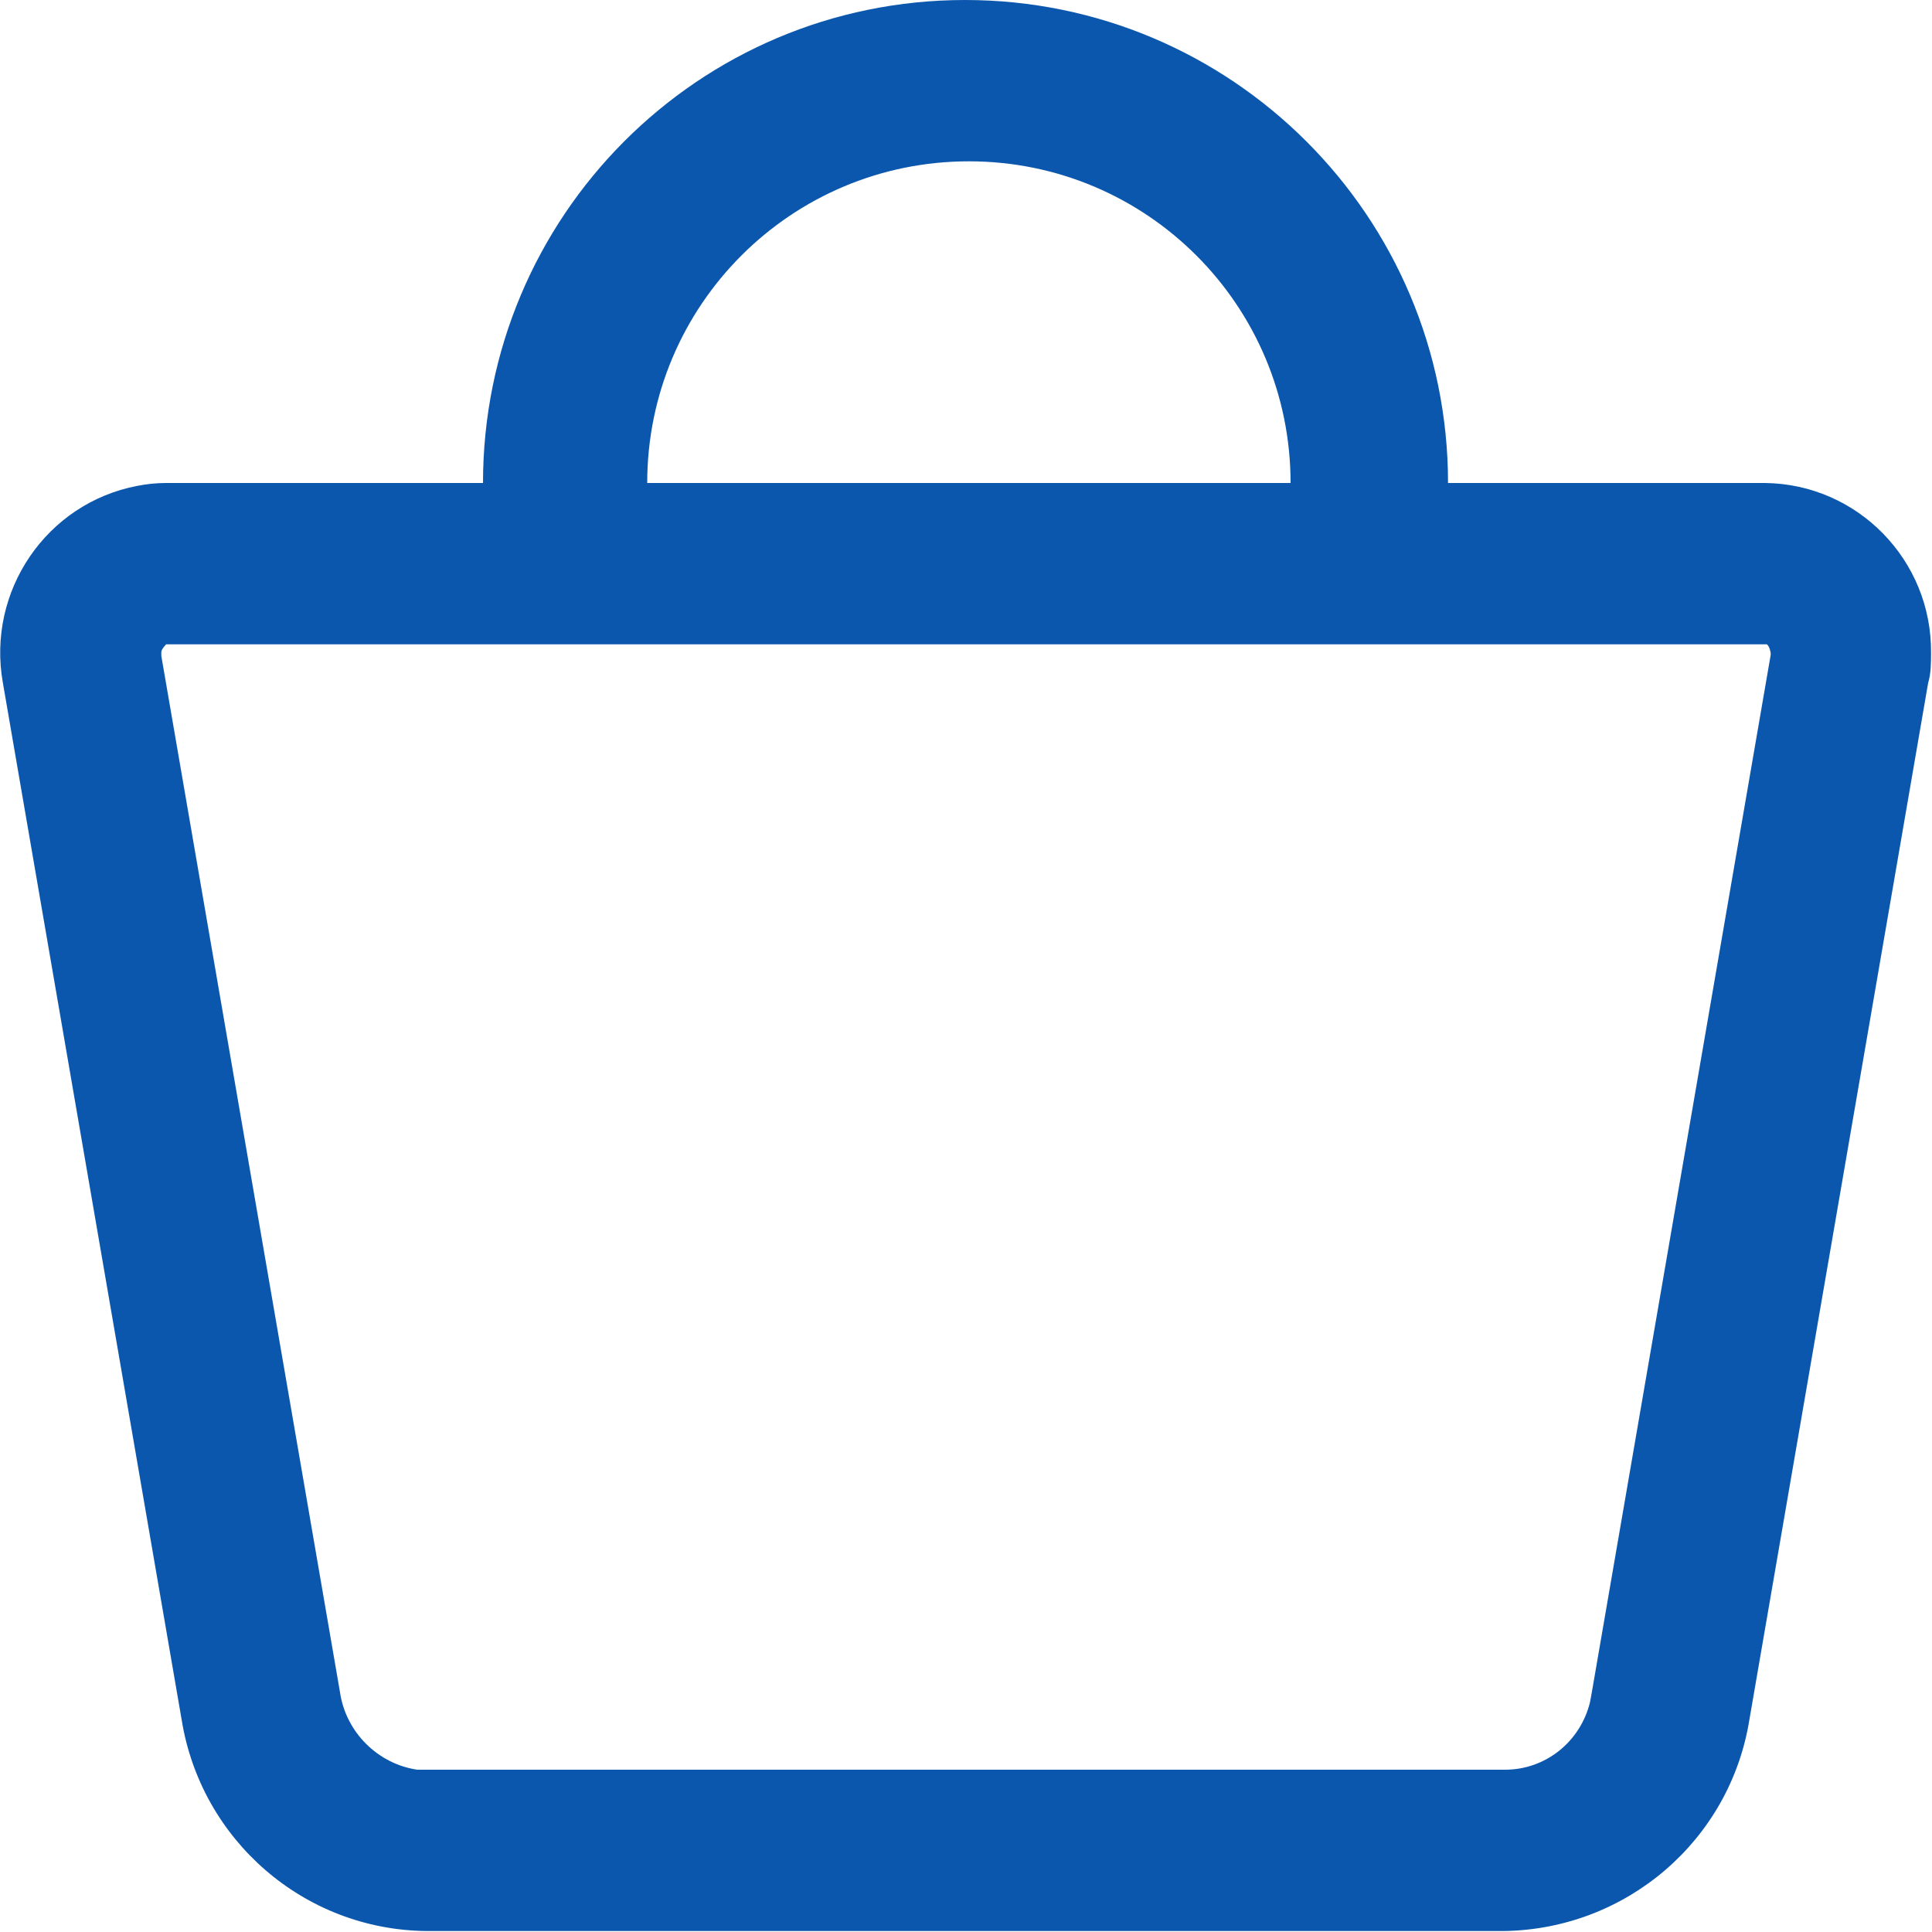 <!-- Generated by IcoMoon.io -->
<svg version="1.1" xmlns="http://www.w3.org/2000/svg" width="32" height="32" viewBox="0 0 32 32">
<title>cart</title>
<path fill="#0b57ad" d="M16.048 2.672c-2.944 0-5.328 2.384-5.328 5.328h-2.72c0-4.416 3.568-8 7.984-8s8 3.584 8 8h5.248c1.536 0.016 2.768 1.28 2.752 2.816 0 0.16 0 0.336-0.048 0.496l-2.96 17.168c-0.32 2-2.032 3.472-4.064 3.504h-17.84c-2.032-0.016-3.744-1.504-4.064-3.504l-2.96-17.168c-0.272-1.52 0.72-2.976 2.224-3.264 0.16-0.032 0.32-0.048 0.48-0.048h18.624c0-2.944-2.384-5.328-5.328-5.328v0zM29.216 10.672h-26.464s-0.080 0.080-0.080 0.128v0.064l2.96 17.168c0.096 0.656 0.624 1.184 1.28 1.28h0.16s17.856 0 17.856 0c0.672 0 1.248-0.464 1.408-1.12l0.032-0.176 2.96-17.168v-0.032s-0.016-0.112-0.064-0.144h-0.032s0 0 0 0z"></path>
</svg>
